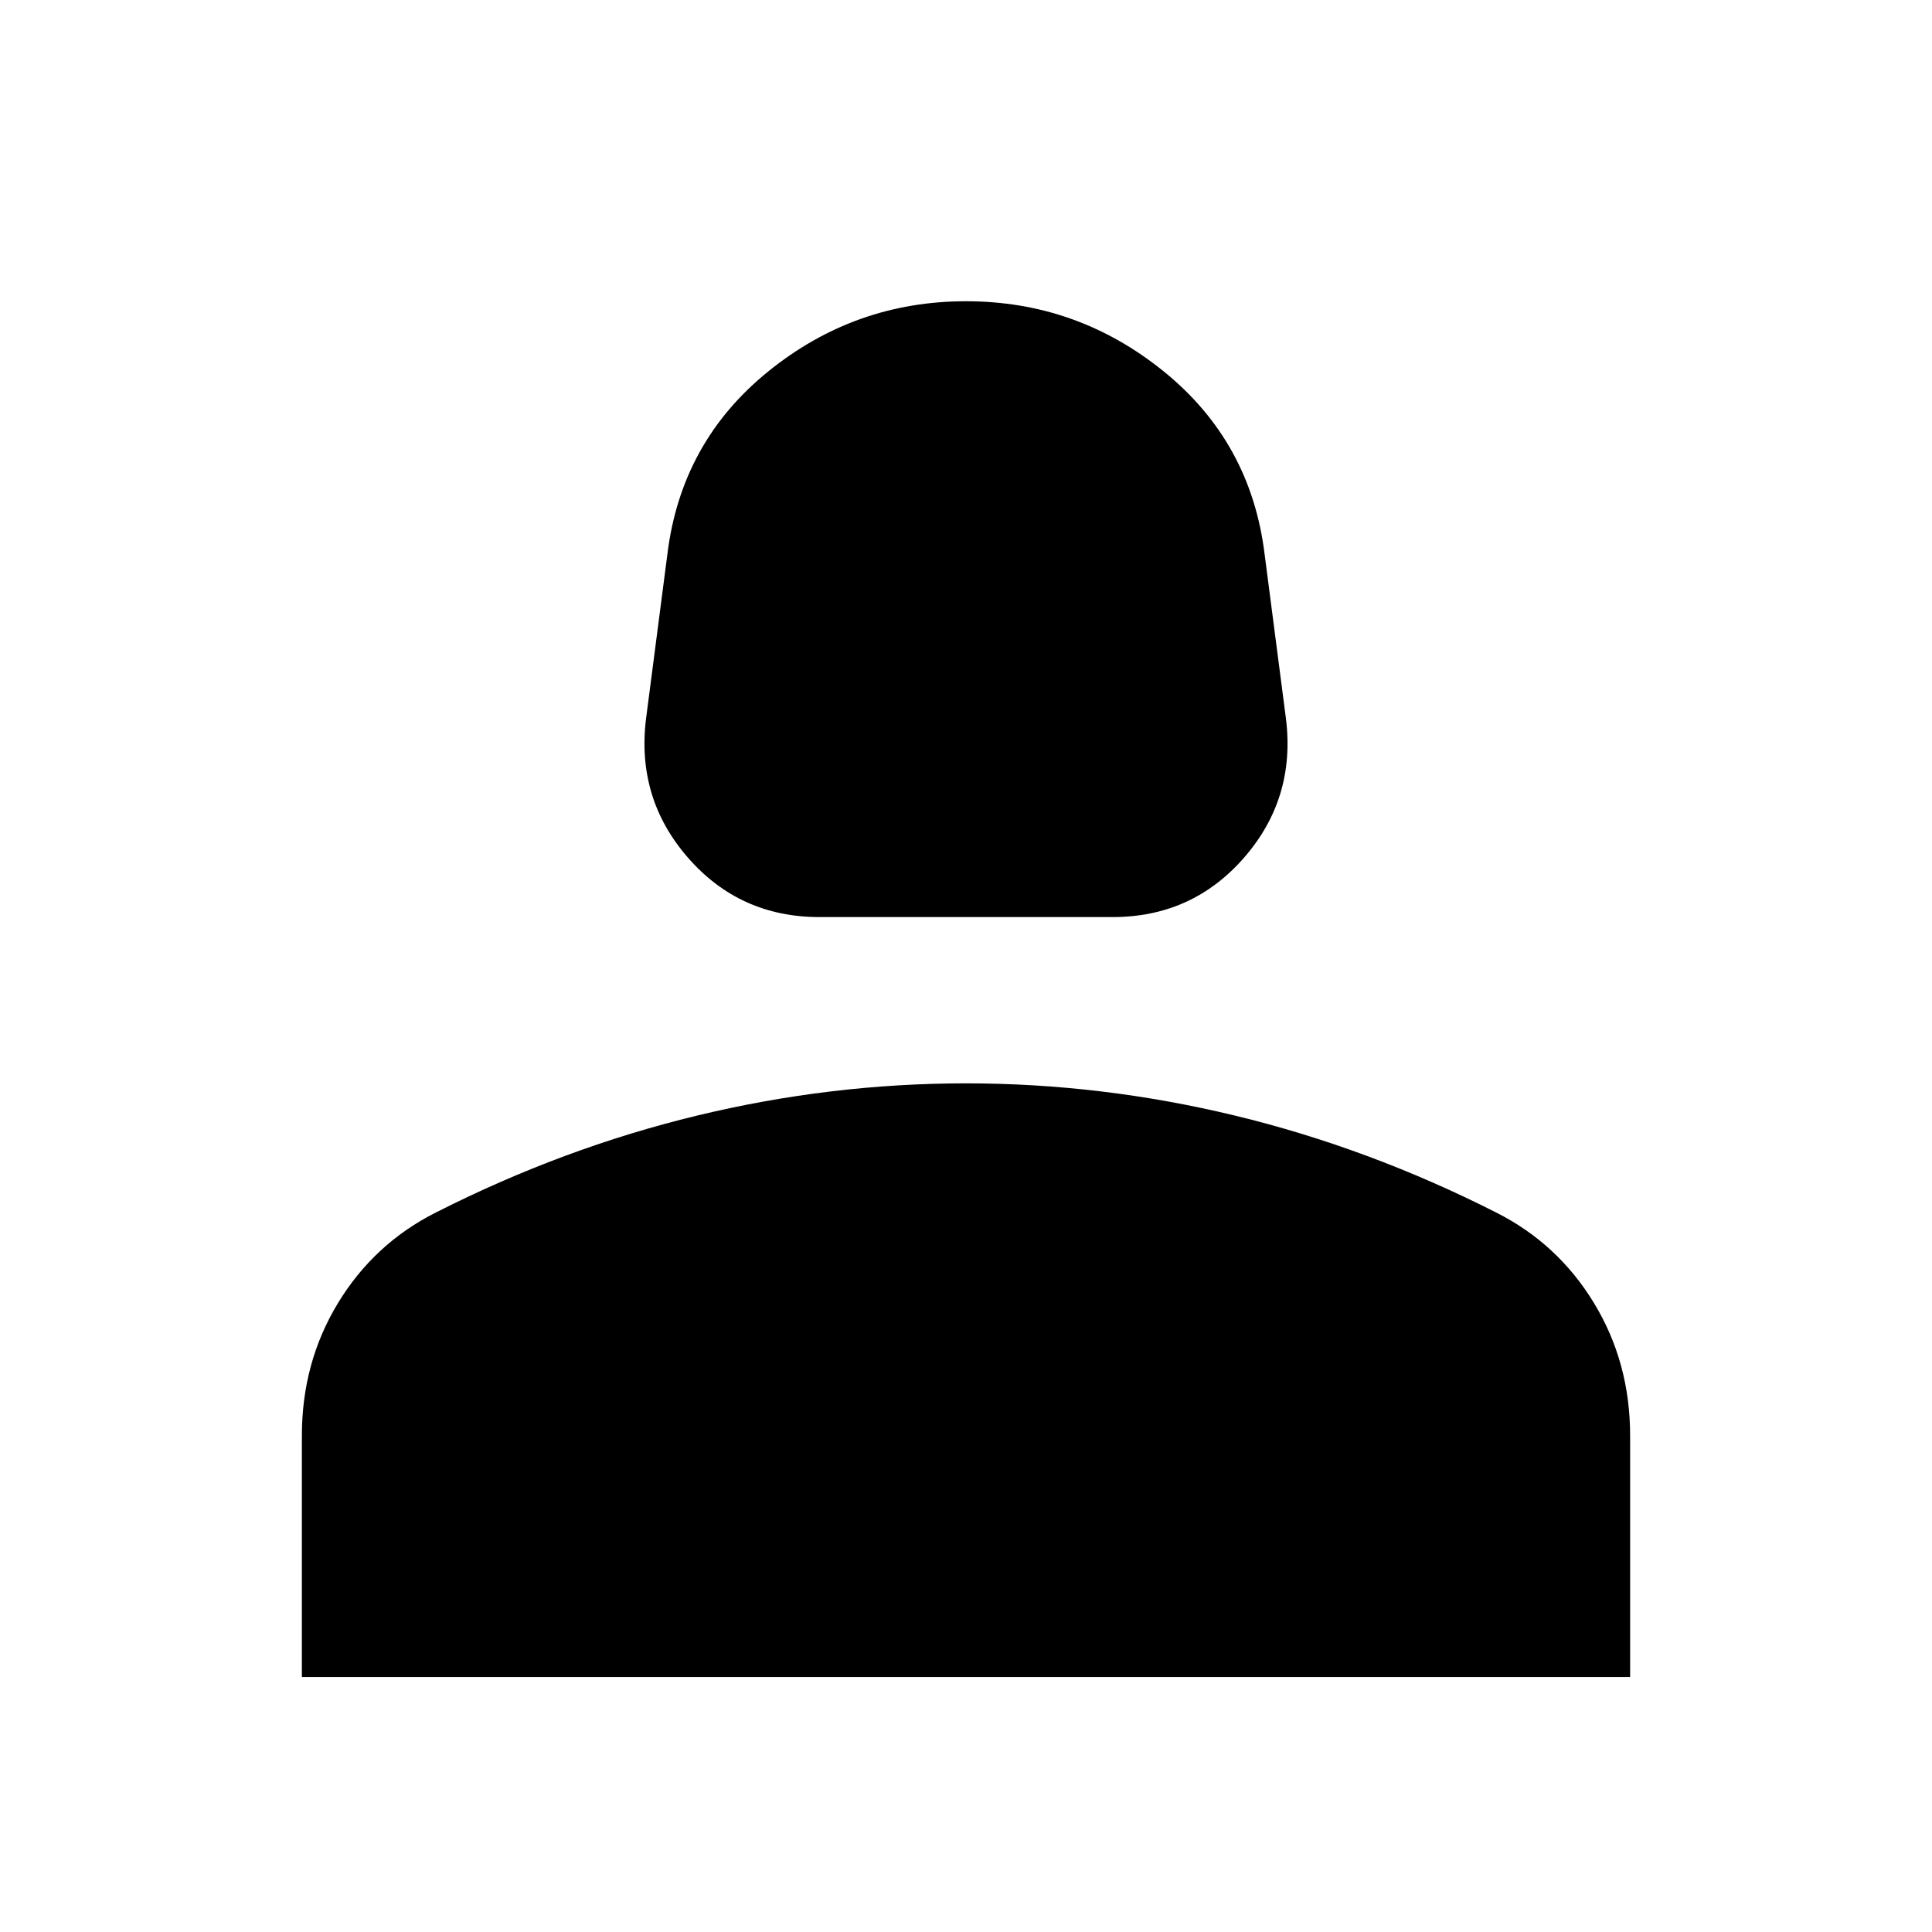 <svg xmlns="http://www.w3.org/2000/svg" height="24" viewBox="0 -960 960 960" width="24"><path d="M407.15-504.31q-39.53 0-65.26-29.46-25.73-29.46-20.89-69l10.62-81.84q6.84-55.7 49.96-90.7 43.11-35 98.42-35t98.42 35q43.12 35 49.96 90.7L639-602.77q4.84 39.54-20.89 69t-65.26 29.46h-145.7ZM150-126.69v-119.93q0-36.38 17.96-65.92t48.66-45q63.3-32.07 129.65-48.11 66.35-16.04 133.73-16.04t133.73 16.04q66.35 16.04 129.65 48.11 30.7 15.46 48.66 45Q810-283 810-246.62v119.93H150Z"/></svg>